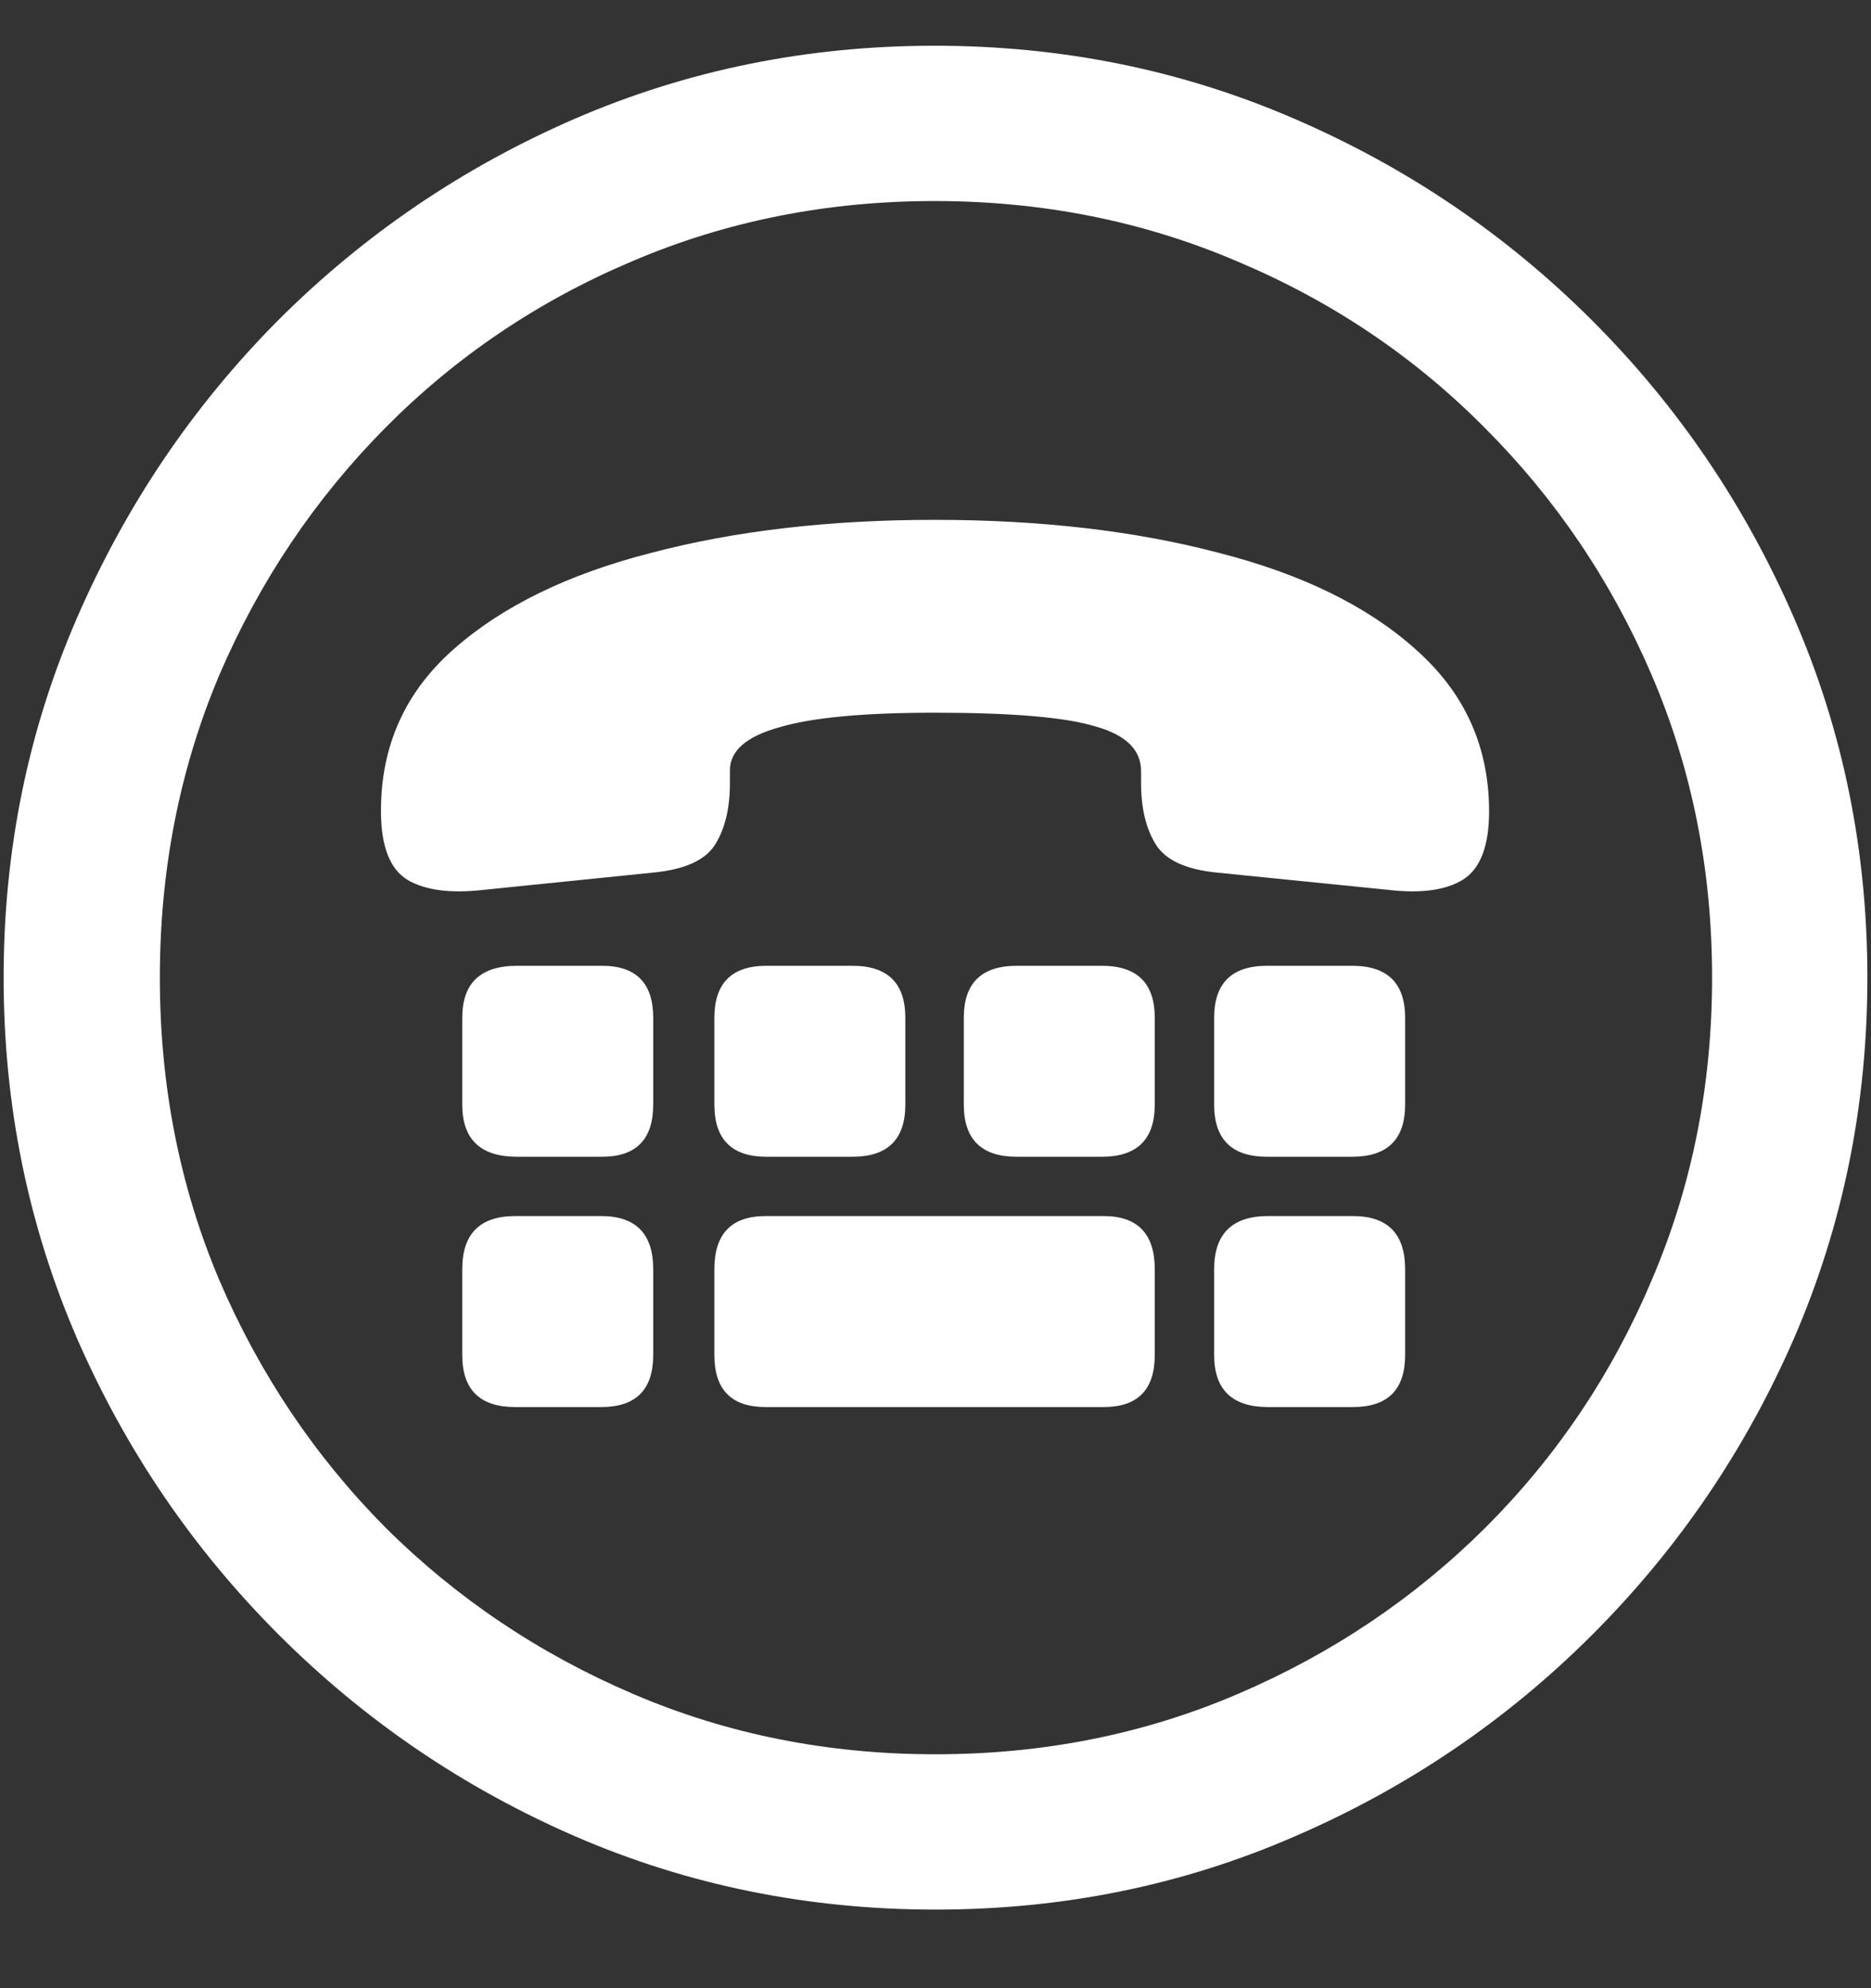 <svg width="16" height="17" viewBox="0 0 16 17" fill="none" xmlns="http://www.w3.org/2000/svg">
<rect x="0" y="0" width="16" height="17" fill="#333333" stroke="none"/>
<path d="M8 16.328C9.089 16.328 10.112 16.12 11.07 15.703C12.034 15.287 12.883 14.711 13.617 13.977C14.352 13.242 14.927 12.396 15.344 11.438C15.76 10.474 15.969 9.448 15.969 8.359C15.969 7.271 15.76 6.247 15.344 5.289C14.927 4.326 14.352 3.477 13.617 2.742C12.883 2.008 12.034 1.432 11.07 1.016C10.107 0.599 9.081 0.391 7.992 0.391C6.904 0.391 5.878 0.599 4.914 1.016C3.956 1.432 3.109 2.008 2.375 2.742C1.646 3.477 1.073 4.326 0.656 5.289C0.24 6.247 0.031 7.271 0.031 8.359C0.031 9.448 0.24 10.474 0.656 11.438C1.073 12.396 1.648 13.242 2.383 13.977C3.117 14.711 3.964 15.287 4.922 15.703C5.885 16.12 6.911 16.328 8 16.328ZM8 15C7.078 15 6.216 14.828 5.414 14.484C4.612 14.141 3.906 13.667 3.297 13.062C2.693 12.453 2.219 11.747 1.875 10.945C1.536 10.143 1.367 9.281 1.367 8.359C1.367 7.438 1.536 6.576 1.875 5.773C2.219 4.971 2.693 4.266 3.297 3.656C3.901 3.047 4.604 2.573 5.406 2.234C6.208 1.891 7.07 1.719 7.992 1.719C8.914 1.719 9.776 1.891 10.578 2.234C11.385 2.573 12.091 3.047 12.695 3.656C13.305 4.266 13.781 4.971 14.125 5.773C14.469 6.576 14.641 7.438 14.641 8.359C14.641 9.281 14.469 10.143 14.125 10.945C13.787 11.747 13.312 12.453 12.703 13.062C12.094 13.667 11.388 14.141 10.586 14.484C9.784 14.828 8.922 15 8 15ZM7.992 6.094C8.654 6.094 9.112 6.133 9.367 6.211C9.628 6.284 9.758 6.411 9.758 6.594V6.695C9.758 6.909 9.799 7.083 9.883 7.219C9.966 7.354 10.141 7.435 10.406 7.461L11.875 7.609C12.151 7.641 12.362 7.612 12.508 7.523C12.659 7.43 12.734 7.234 12.734 6.938C12.734 6.385 12.526 5.924 12.109 5.555C11.698 5.185 11.135 4.909 10.422 4.727C9.708 4.539 8.898 4.445 7.992 4.445C7.091 4.445 6.284 4.539 5.57 4.727C4.857 4.909 4.292 5.185 3.875 5.555C3.464 5.919 3.258 6.378 3.258 6.93C3.258 6.935 3.258 6.938 3.258 6.938C3.258 7.234 3.333 7.43 3.484 7.523C3.635 7.612 3.852 7.641 4.133 7.609L5.586 7.461C5.857 7.435 6.034 7.354 6.117 7.219C6.201 7.083 6.242 6.909 6.242 6.695V6.586C6.242 6.419 6.383 6.297 6.664 6.219C6.945 6.135 7.388 6.094 7.992 6.094ZM4.422 9.891H5.148C5.44 9.891 5.586 9.742 5.586 9.445V8.703C5.586 8.406 5.44 8.258 5.148 8.258H4.422C4.109 8.258 3.953 8.406 3.953 8.703V9.445C3.953 9.742 4.109 9.891 4.422 9.891ZM6.555 9.891H7.289C7.591 9.891 7.742 9.742 7.742 9.445V8.703C7.742 8.406 7.591 8.258 7.289 8.258H6.555C6.258 8.258 6.109 8.406 6.109 8.703V9.445C6.109 9.742 6.258 9.891 6.555 9.891ZM8.695 9.891H9.422C9.724 9.891 9.875 9.742 9.875 9.445V8.703C9.875 8.406 9.724 8.258 9.422 8.258H8.695C8.393 8.258 8.242 8.406 8.242 8.703V9.445C8.242 9.742 8.393 9.891 8.695 9.891ZM10.836 9.891H11.562C11.865 9.891 12.016 9.742 12.016 9.445V8.703C12.016 8.406 11.865 8.258 11.562 8.258H10.836C10.534 8.258 10.383 8.406 10.383 8.703V9.445C10.383 9.742 10.534 9.891 10.836 9.891ZM4.406 12.031H5.141C5.438 12.031 5.586 11.883 5.586 11.586V10.852C5.586 10.55 5.438 10.398 5.141 10.398H4.406C4.104 10.398 3.953 10.55 3.953 10.852V11.586C3.953 11.883 4.104 12.031 4.406 12.031ZM6.547 12.031H9.438C9.729 12.031 9.875 11.883 9.875 11.586V10.852C9.875 10.55 9.729 10.398 9.438 10.398H6.547C6.255 10.398 6.109 10.55 6.109 10.852V11.586C6.109 11.883 6.255 12.031 6.547 12.031ZM10.844 12.031H11.57C11.867 12.031 12.016 11.883 12.016 11.586V10.852C12.016 10.55 11.867 10.398 11.57 10.398H10.844C10.537 10.398 10.383 10.55 10.383 10.852V11.586C10.383 11.883 10.537 12.031 10.844 12.031Z" fill="white"/>
</svg>
